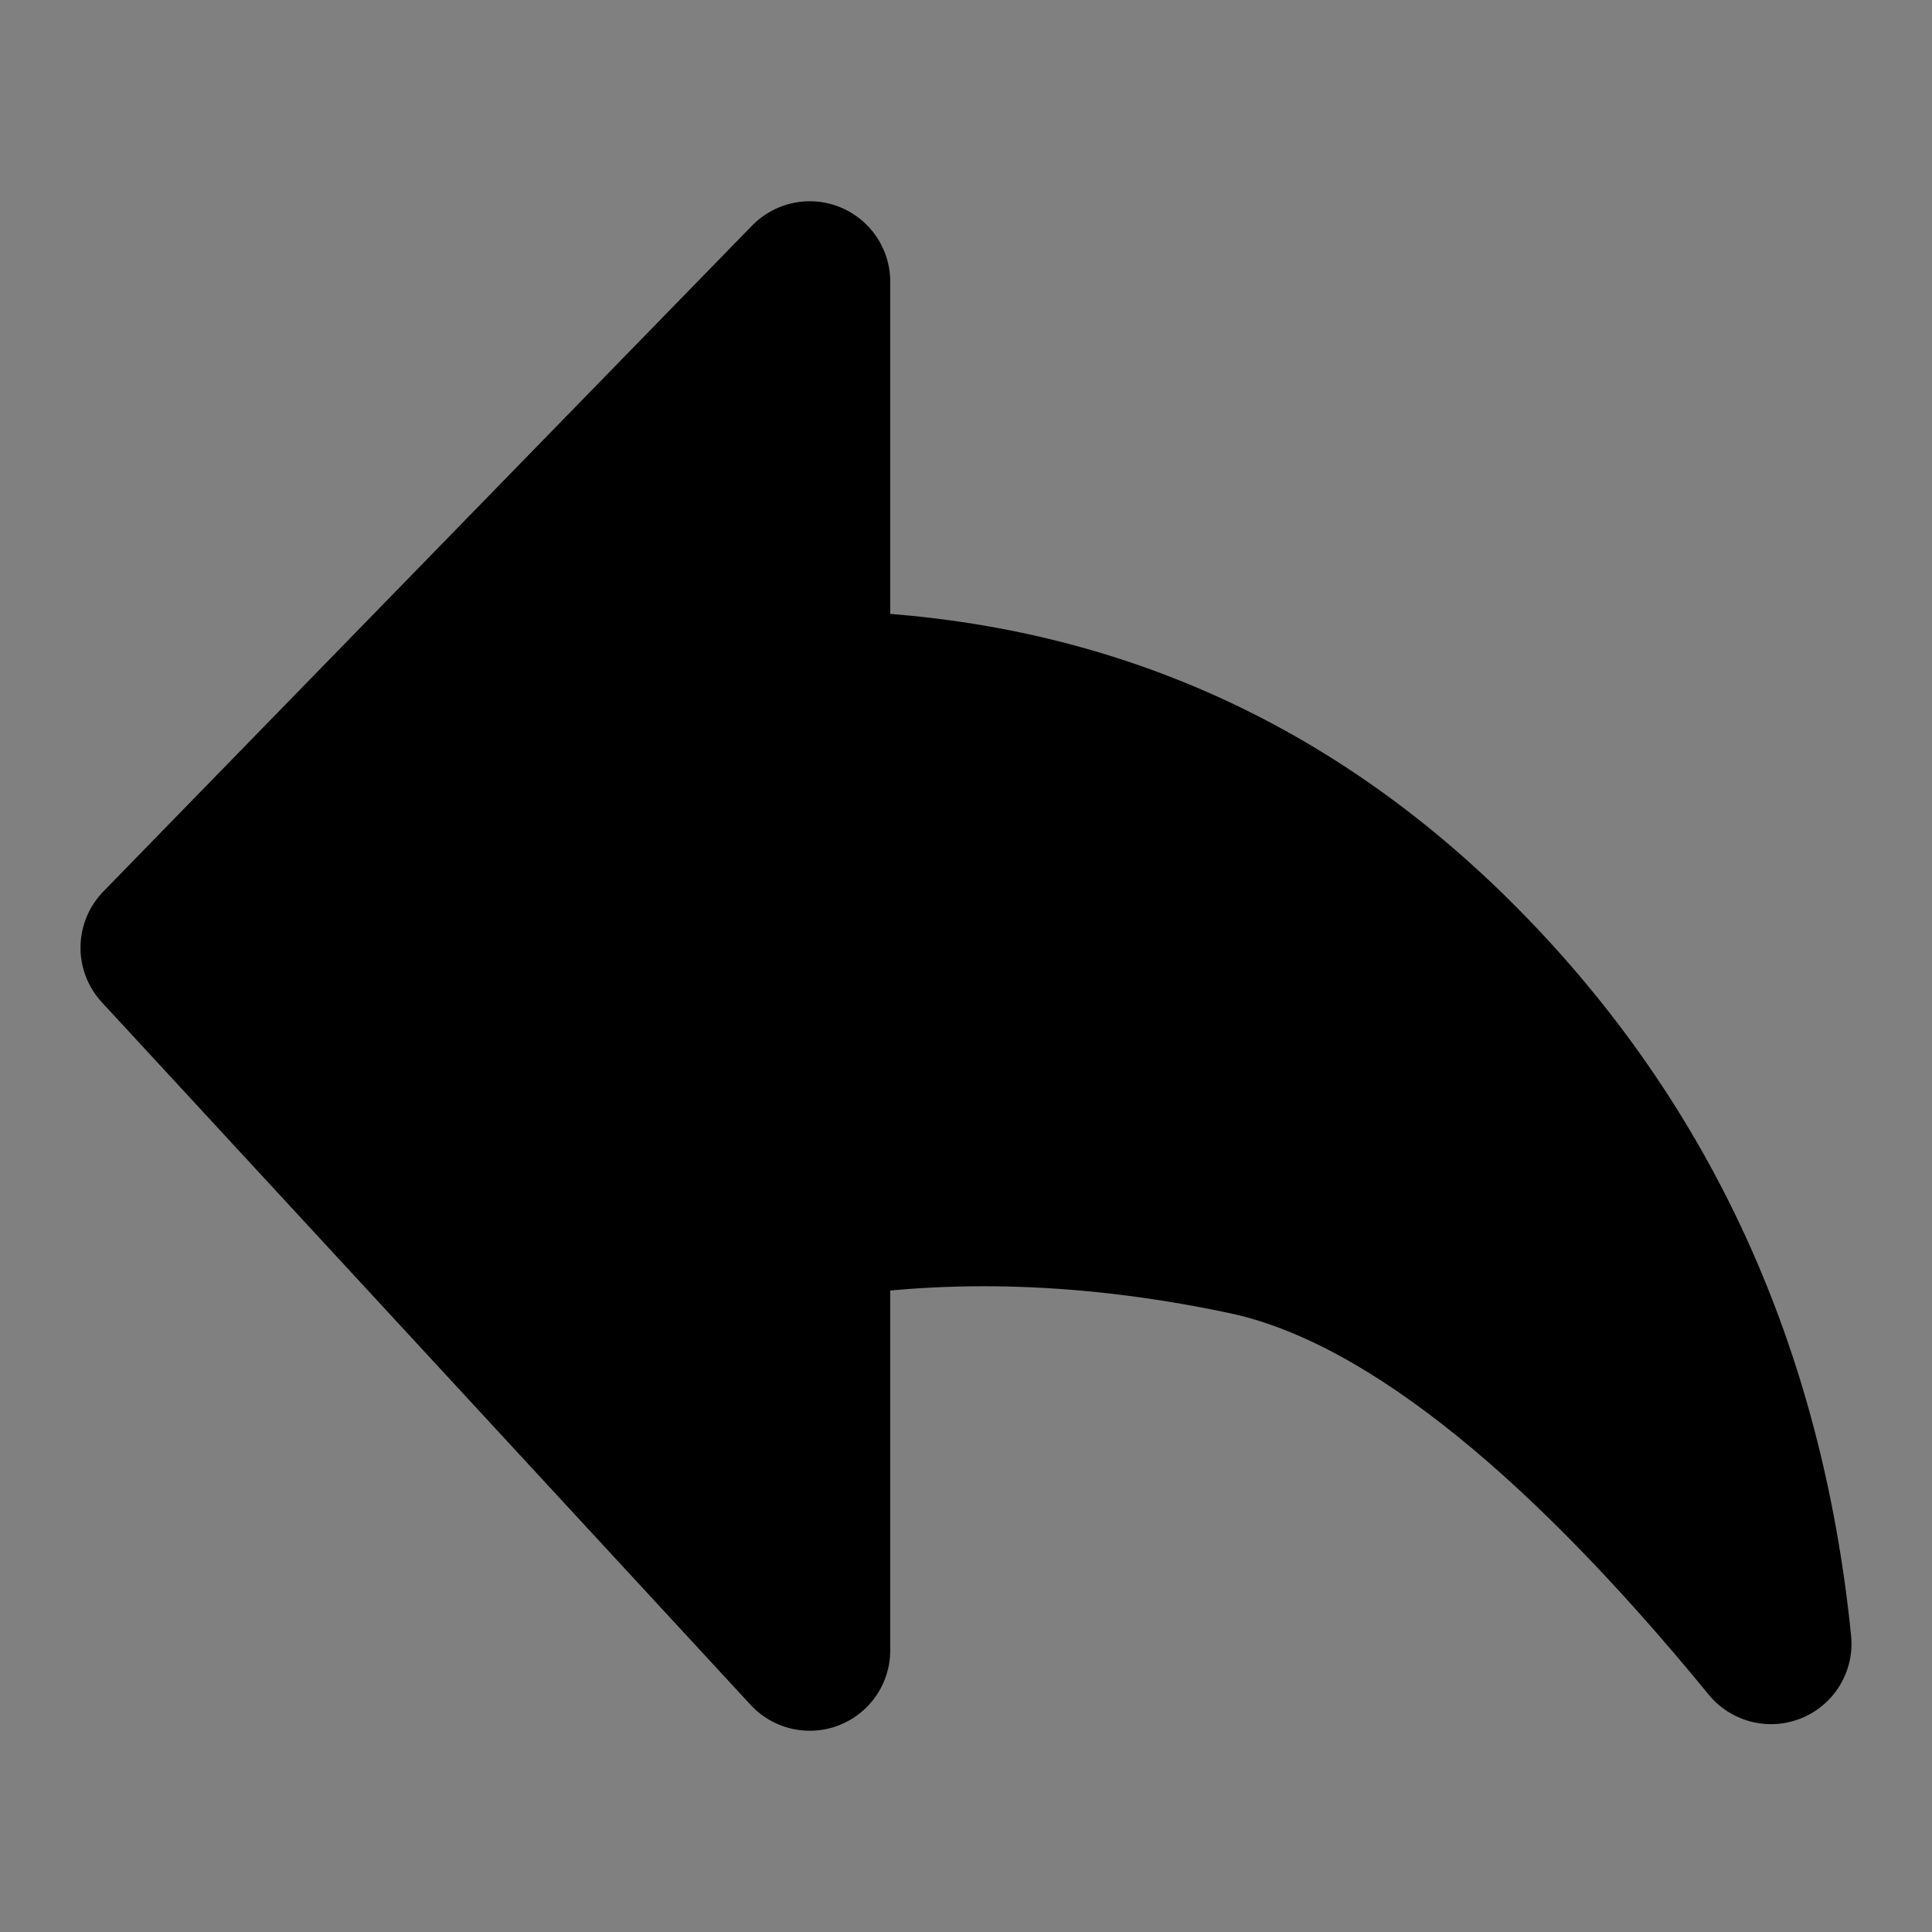 <svg viewBox="0 0 48 48" fill="none" xmlns="http://www.w3.org/2000/svg"><rect x="0" y="0" width="48" height="48" fill="#808080" stroke="none"/><rect fill="white" fill-opacity="0.01"/><path fill-rule="evenodd" clip-rule="evenodd" d="M44 40.836C39.107 34.863 34.762 31.474 30.964 30.668C27.167 29.863 23.552 29.741 20.118 30.303V41L4 23.545L20.118 7V17.167C26.467 17.217 31.864 19.495 36.309 24C40.755 28.505 43.319 34.117 44 40.836Z" fill="currentColor" stroke="currentColor" stroke-width="4" stroke-linejoin="round"/></svg>